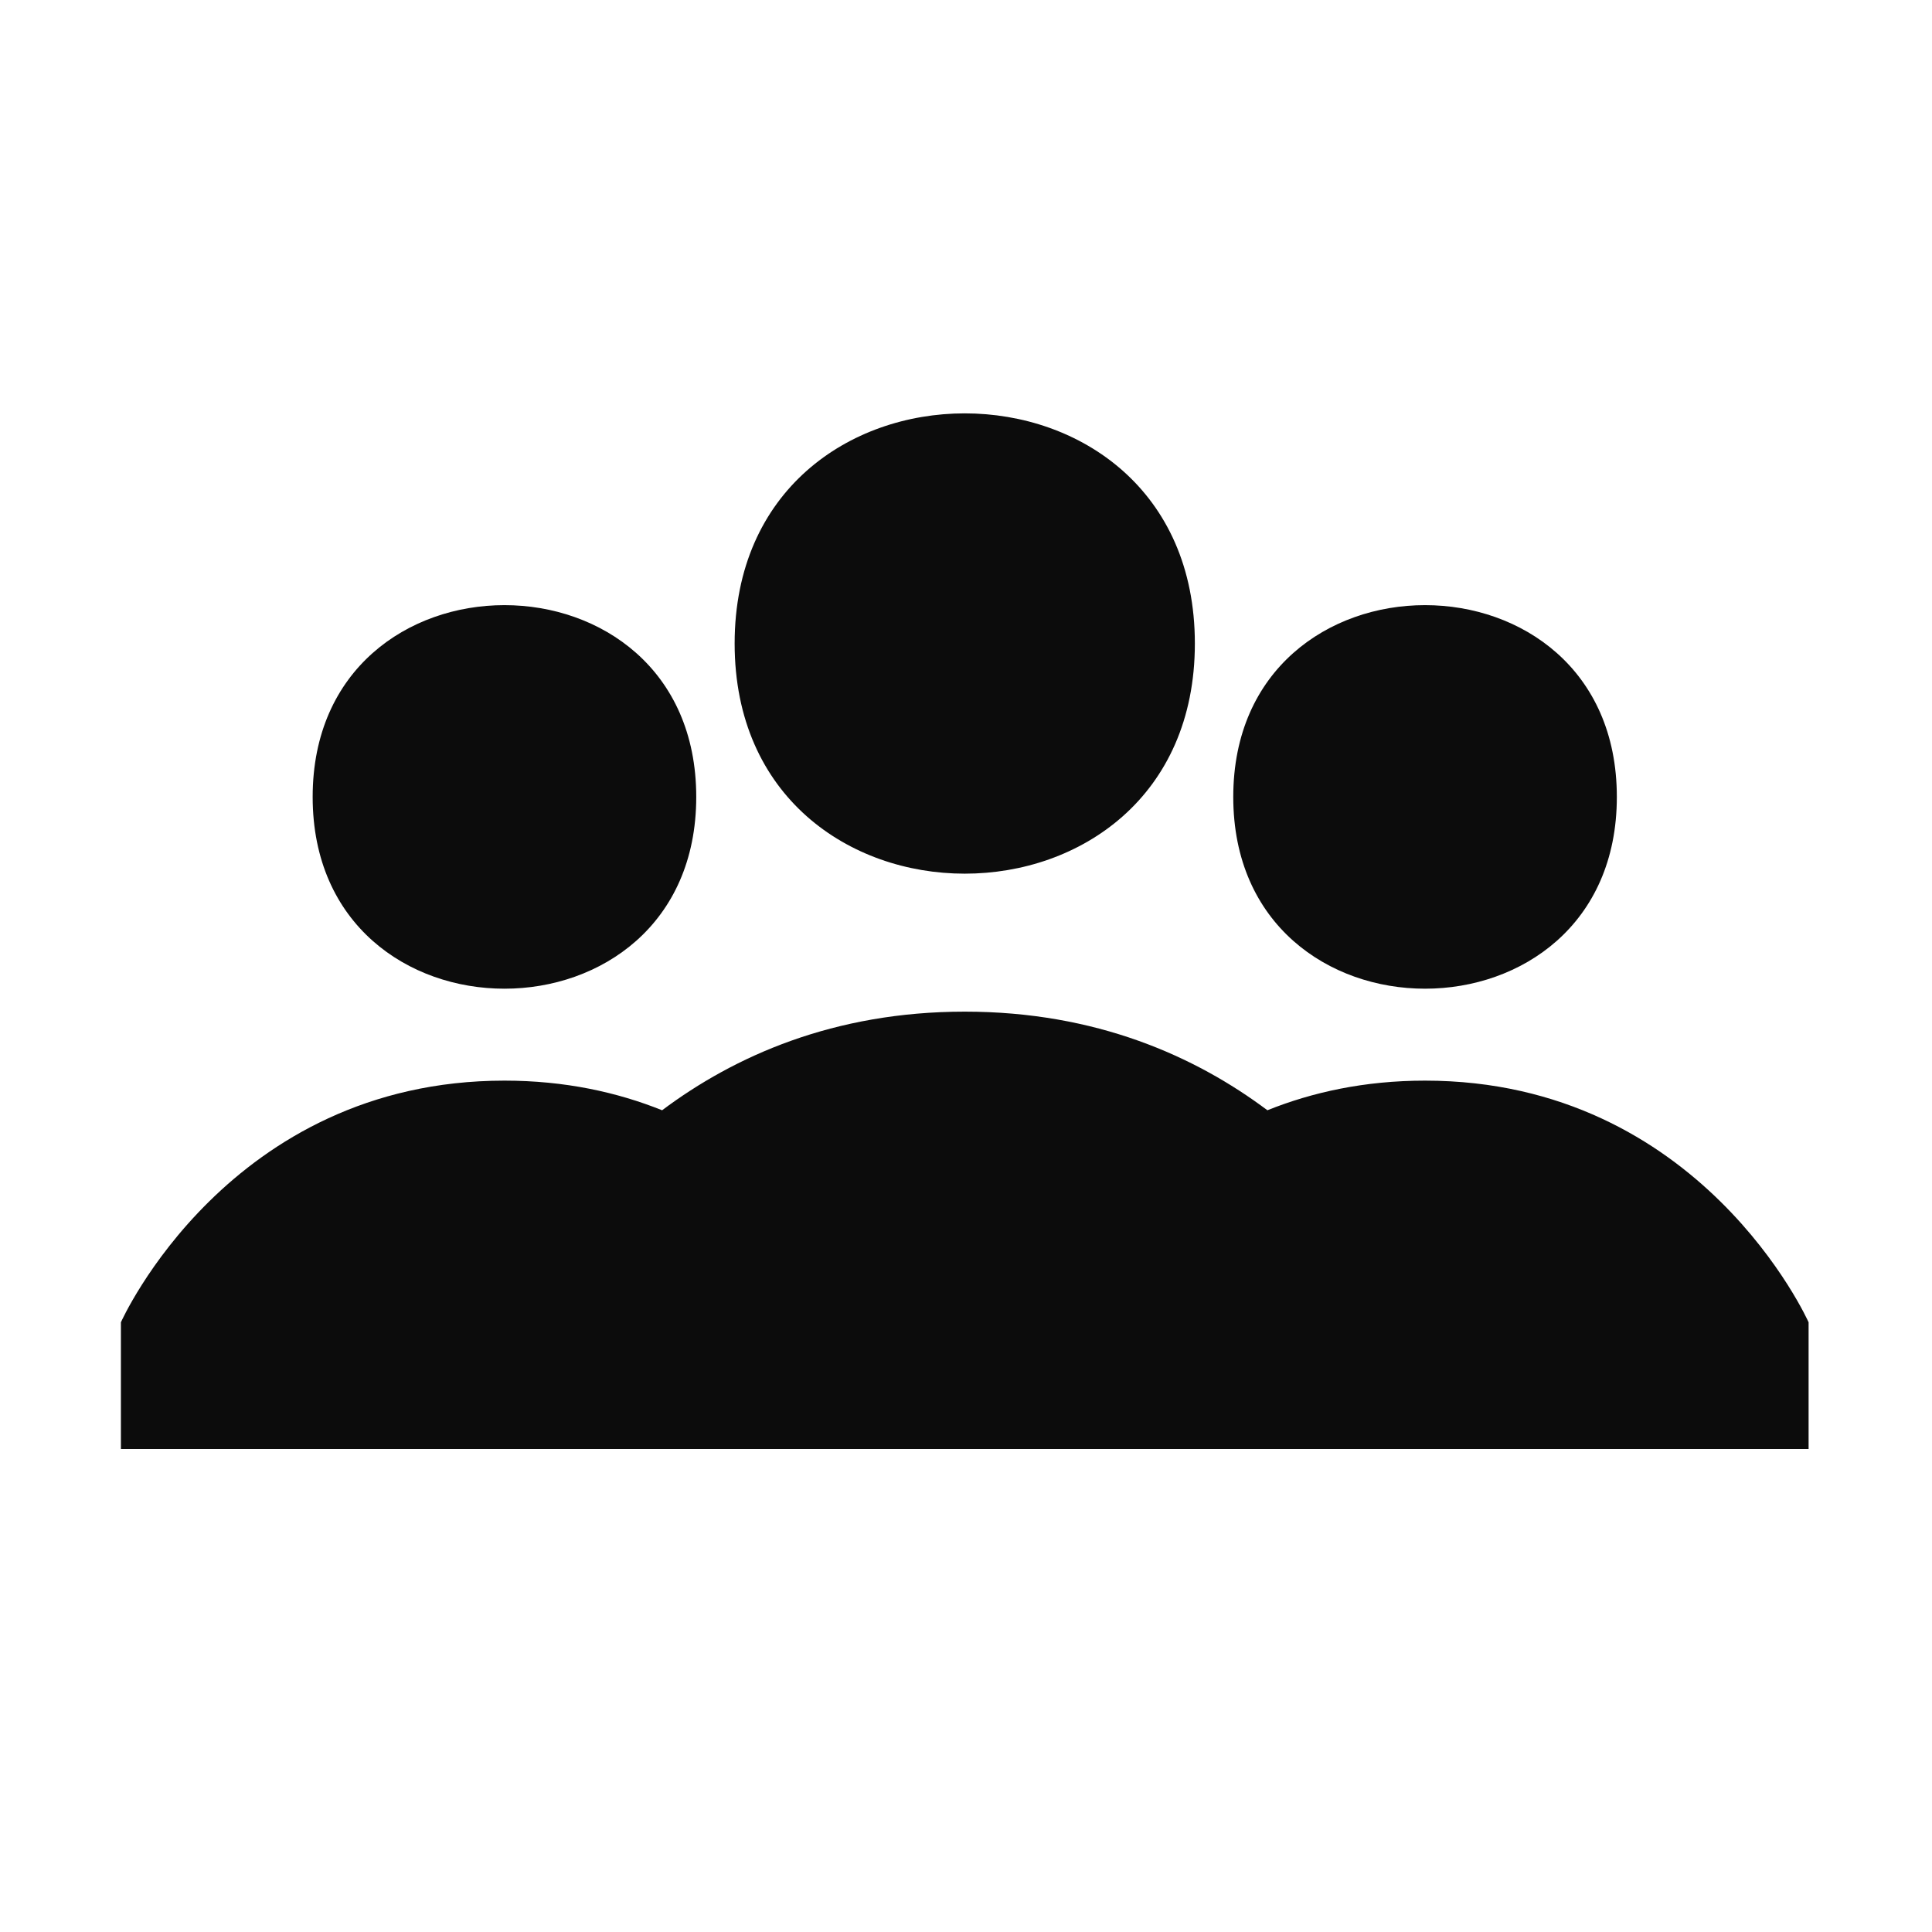 <svg width="24" height="24" viewBox="0 0 24 24" fill="none" xmlns="http://www.w3.org/2000/svg">
<path fill-rule="evenodd" clip-rule="evenodd" d="M14.843 7.994C14.843 11.806 9.126 11.806 9.126 7.994C9.126 4.182 14.843 4.182 14.843 7.994ZM8.649 9.9C8.649 13.076 3.884 13.076 3.884 9.9C3.884 6.723 8.649 6.723 8.649 9.9ZM6.267 13.424C2.837 13.424 1.502 16.426 1.502 16.426V18L6.267 18L11.031 18H12.937L17.702 18L22.467 18V16.426C22.467 16.426 21.132 13.424 17.702 13.424C16.952 13.424 16.302 13.568 15.744 13.792C14.848 13.121 13.615 12.567 11.985 12.567C10.354 12.567 9.121 13.121 8.225 13.792C7.667 13.568 7.017 13.424 6.267 13.424ZM20.085 9.9C20.085 13.076 15.32 13.076 15.32 9.9C15.32 6.723 20.085 6.723 20.085 9.9Z" fill="#0C0C0C"/>
</svg>
